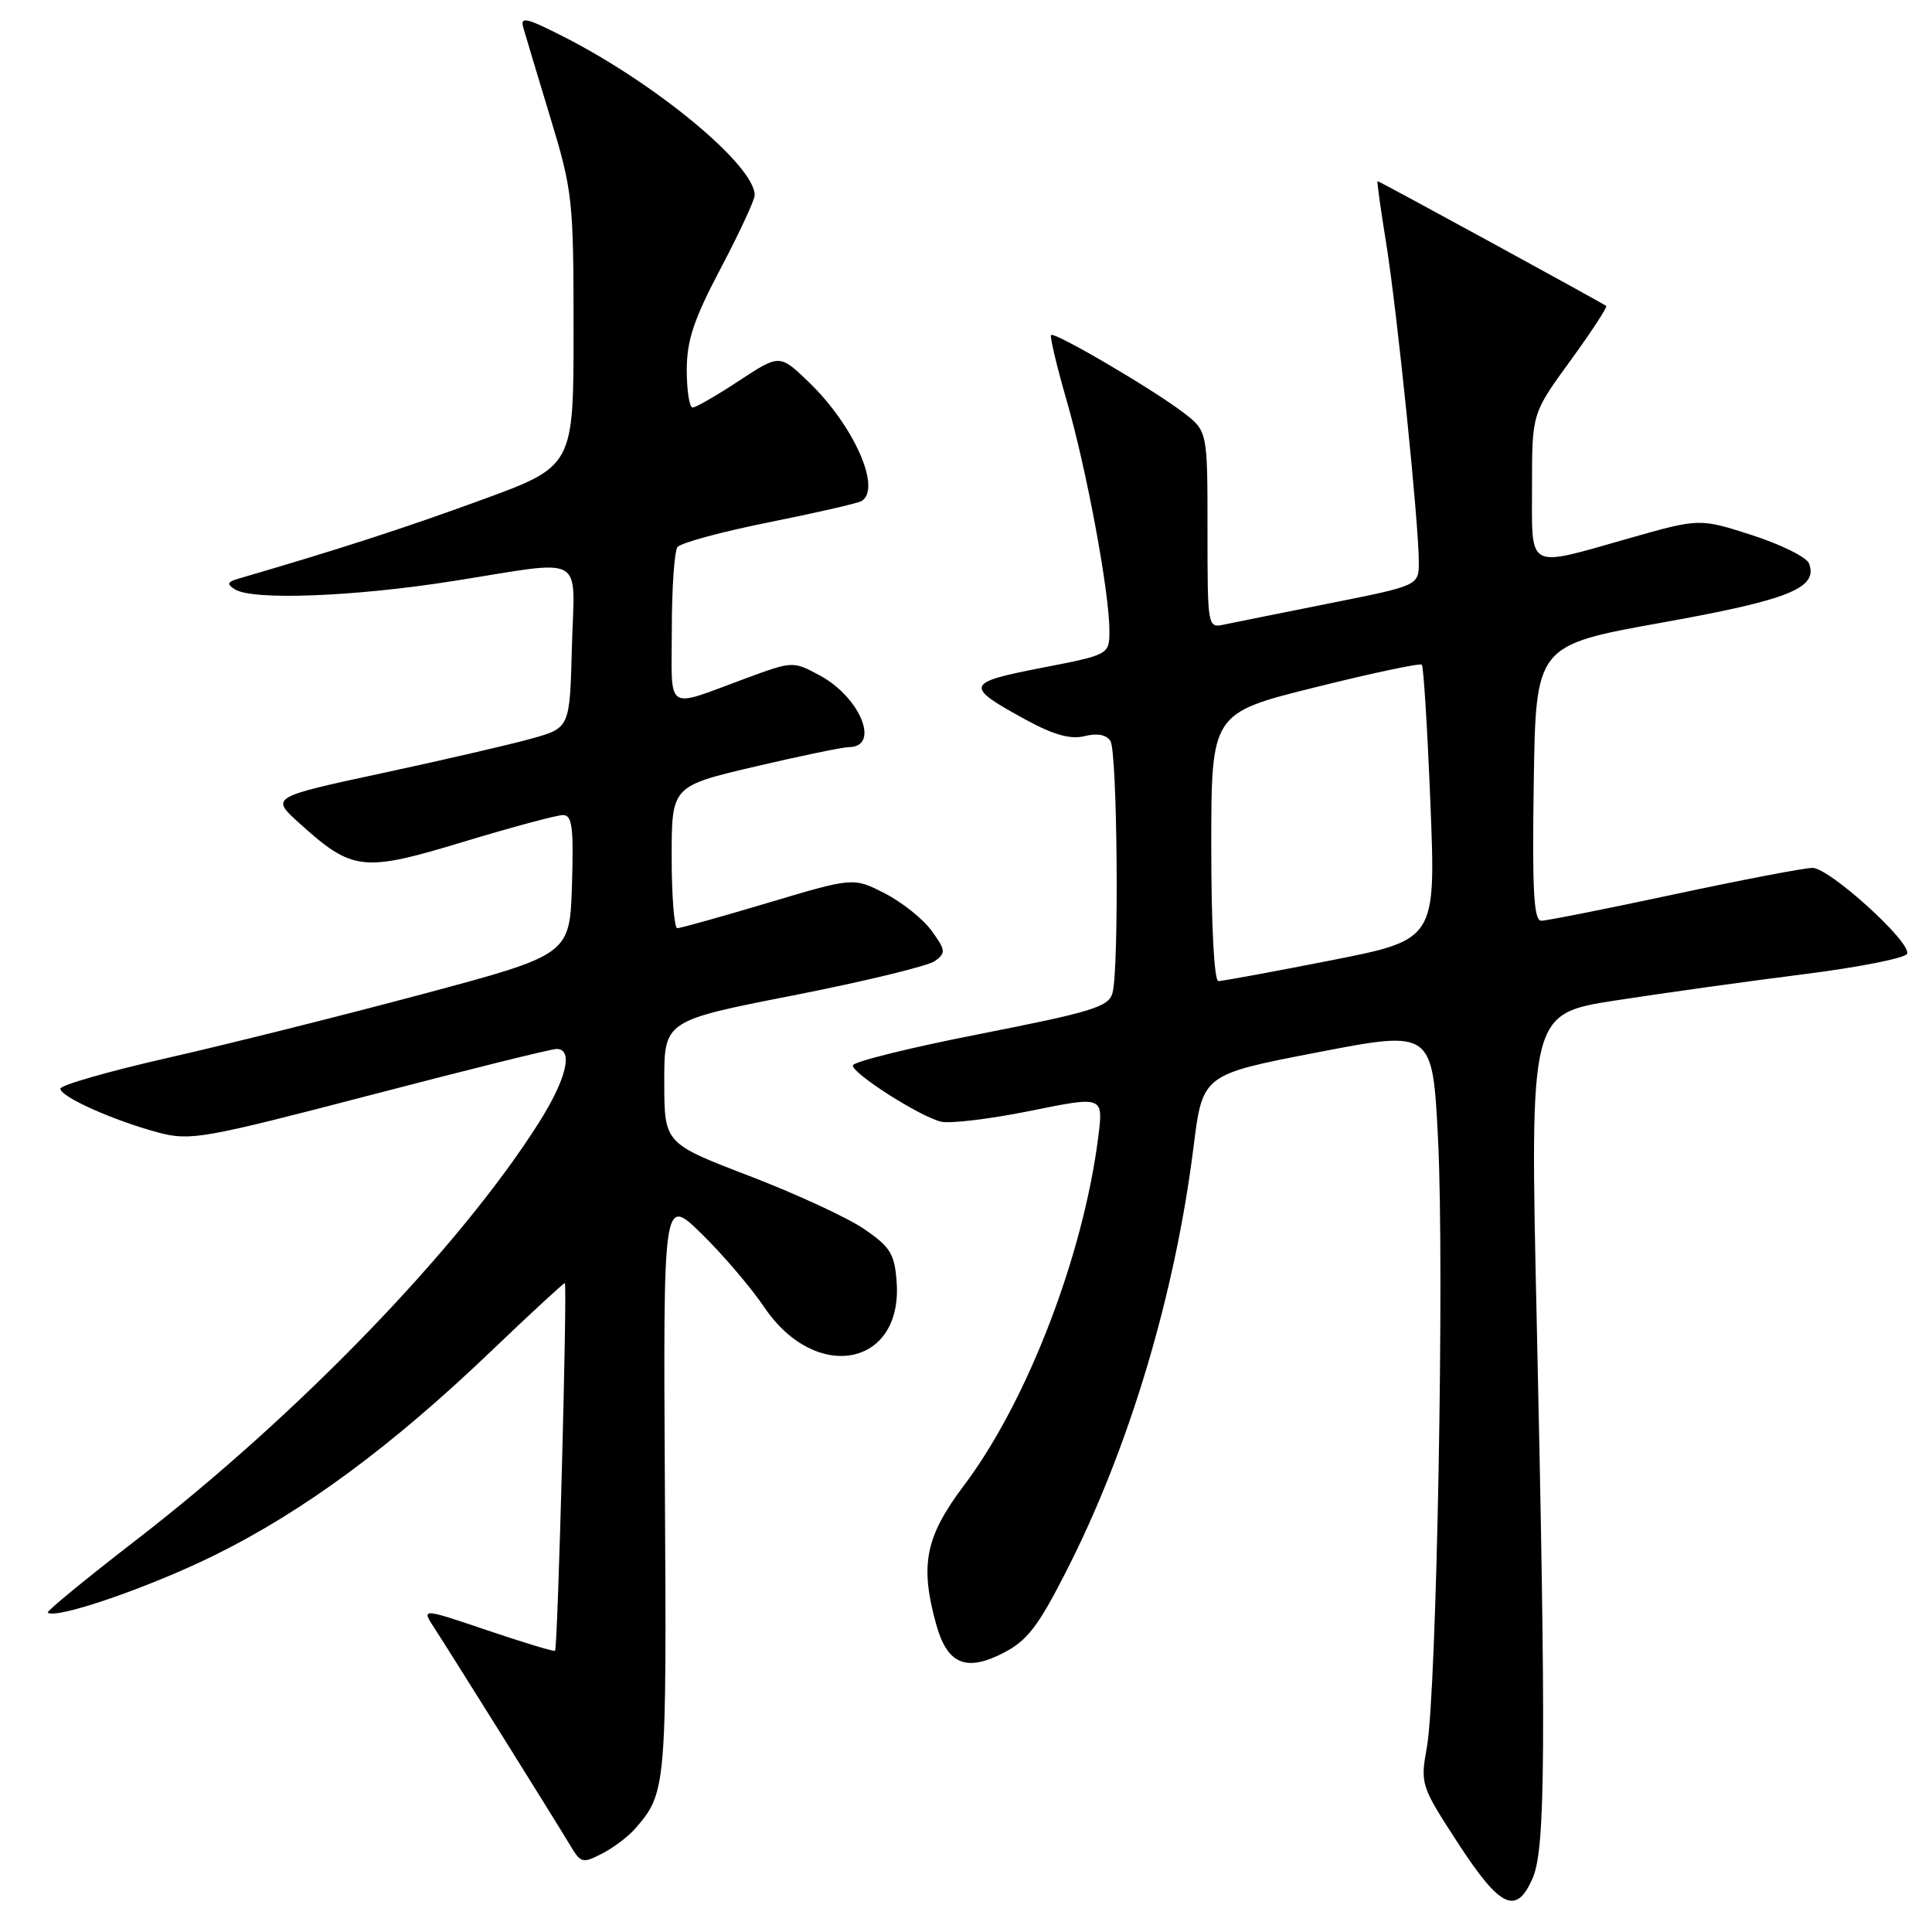 <?xml version="1.0" encoding="UTF-8" standalone="no"?>
<!DOCTYPE svg PUBLIC "-//W3C//DTD SVG 1.1//EN" "http://www.w3.org/Graphics/SVG/1.1/DTD/svg11.dtd" >
<svg xmlns="http://www.w3.org/2000/svg" xmlns:xlink="http://www.w3.org/1999/xlink" version="1.1" viewBox="0 0 256 256">
 <g >
 <path fill="currentColor"
d=" M 203.13 248.75 C 204.78 244.83 204.87 231.17 203.61 174.41 C 202.72 134.32 202.72 134.32 214.11 132.56 C 220.38 131.59 231.54 130.03 238.93 129.10 C 246.32 128.17 252.52 126.94 252.71 126.37 C 253.23 124.81 242.40 115.00 240.17 115.00 C 239.09 115.00 230.85 116.58 221.86 118.50 C 212.86 120.43 204.93 122.00 204.23 122.00 C 203.23 122.00 203.01 118.00 203.23 103.75 C 203.50 85.50 203.50 85.50 220.21 82.50 C 237.09 79.47 240.95 77.92 239.70 74.65 C 239.38 73.83 235.99 72.15 232.16 70.91 C 225.20 68.67 225.20 68.67 215.81 71.34 C 202.13 75.22 203.00 75.69 203.00 64.39 C 203.00 54.78 203.00 54.78 208.08 47.80 C 210.87 43.96 213.01 40.69 212.83 40.54 C 212.40 40.18 182.77 24.00 182.53 24.00 C 182.43 24.00 182.94 27.71 183.68 32.25 C 185.11 41.14 188.00 69.33 188.00 74.45 C 188.00 77.59 188.00 77.59 176.25 79.93 C 169.79 81.22 163.49 82.49 162.25 82.75 C 160.01 83.23 160.00 83.19 160.00 70.17 C 160.00 57.10 160.00 57.10 156.75 54.63 C 152.64 51.50 139.73 43.94 139.27 44.39 C 139.09 44.58 140.02 48.51 141.35 53.12 C 143.99 62.25 147.00 78.46 147.00 83.55 C 147.00 86.75 147.00 86.75 137.98 88.50 C 127.85 90.47 127.73 90.90 136.04 95.43 C 139.65 97.39 141.87 98.00 143.71 97.54 C 145.38 97.12 146.61 97.35 147.14 98.19 C 148.06 99.64 148.30 128.30 147.41 131.58 C 146.92 133.40 144.76 134.07 129.93 136.99 C 120.62 138.81 113.00 140.70 113.00 141.18 C 113.00 142.28 121.80 147.90 124.66 148.62 C 125.84 148.92 131.17 148.28 136.51 147.20 C 146.20 145.23 146.20 145.23 145.53 150.61 C 143.56 166.33 136.10 185.72 127.75 196.80 C 122.61 203.62 121.86 207.36 124.05 215.24 C 125.51 220.49 127.98 221.56 132.86 219.07 C 136.09 217.43 137.52 215.58 141.24 208.29 C 149.60 191.93 155.70 171.58 158.15 151.97 C 159.35 142.38 159.35 142.38 174.58 139.44 C 189.82 136.50 189.82 136.50 190.55 151.00 C 191.41 168.00 190.37 224.26 189.07 231.50 C 188.19 236.42 188.26 236.63 193.21 244.25 C 198.83 252.89 200.97 253.86 203.13 248.75 Z  M 84.12 242.35 C 88.29 237.59 88.34 237.02 88.10 197.01 C 87.88 158.50 87.88 158.50 92.98 163.50 C 95.79 166.25 99.53 170.63 101.29 173.24 C 108.10 183.30 119.63 181.09 118.81 169.87 C 118.54 166.14 117.98 165.23 114.50 162.85 C 112.30 161.34 105.45 158.18 99.27 155.81 C 88.03 151.50 88.03 151.50 88.02 143.38 C 88.00 135.25 88.00 135.25 105.14 131.89 C 114.56 130.04 123.00 127.99 123.89 127.34 C 125.35 126.26 125.31 125.90 123.44 123.33 C 122.31 121.77 119.52 119.54 117.23 118.37 C 113.08 116.25 113.08 116.25 101.79 119.62 C 95.58 121.47 90.16 122.99 89.75 122.99 C 89.34 123.00 89.00 118.76 89.00 113.58 C 89.00 104.17 89.00 104.17 100.02 101.58 C 106.08 100.16 111.68 99.00 112.46 99.00 C 116.69 99.00 114.02 92.40 108.61 89.49 C 105.08 87.59 105.04 87.59 98.78 89.90 C 87.99 93.88 89.00 94.55 89.02 83.37 C 89.02 77.94 89.36 73.05 89.77 72.49 C 90.17 71.94 95.64 70.46 101.92 69.20 C 108.21 67.94 113.72 66.67 114.17 66.39 C 116.84 64.75 113.16 56.43 107.24 50.70 C 103.32 46.91 103.32 46.91 97.93 50.45 C 94.97 52.40 92.20 54.00 91.77 54.00 C 91.35 54.00 91.00 51.77 91.00 49.04 C 91.00 45.10 91.92 42.34 95.50 35.55 C 97.97 30.86 100.00 26.50 100.00 25.86 C 100.00 21.92 86.94 11.09 74.66 4.85 C 69.68 2.32 68.90 2.15 69.35 3.69 C 69.63 4.69 71.25 10.05 72.93 15.61 C 75.87 25.29 76.00 26.50 76.00 43.75 C 76.00 61.79 76.00 61.79 63.75 66.26 C 53.53 70.00 44.87 72.80 31.62 76.67 C 30.11 77.11 30.01 77.39 31.12 78.09 C 33.46 79.58 46.89 79.07 60.00 77.00 C 77.92 74.17 76.12 73.18 75.78 85.72 C 75.50 96.44 75.50 96.44 70.50 97.85 C 67.75 98.62 58.83 100.69 50.67 102.44 C 35.84 105.63 35.84 105.63 39.68 109.09 C 46.71 115.44 48.07 115.59 61.39 111.55 C 67.84 109.60 73.78 108.00 74.60 108.00 C 75.82 108.00 76.02 109.62 75.79 117.25 C 75.50 126.50 75.50 126.50 56.00 131.72 C 45.27 134.59 30.09 138.39 22.25 140.17 C 14.41 141.95 8.00 143.79 8.00 144.26 C 8.00 145.33 15.09 148.50 21.00 150.07 C 25.22 151.19 26.95 150.88 49.00 145.13 C 61.93 141.75 73.06 138.99 73.75 138.99 C 76.02 139.00 75.05 143.01 71.38 148.80 C 60.93 165.29 39.64 187.35 18.21 203.93 C 11.50 209.11 6.16 213.49 6.33 213.67 C 7.31 214.64 19.86 210.32 28.50 206.04 C 40.27 200.22 51.86 191.67 65.00 179.11 C 70.22 174.12 74.65 170.02 74.84 170.02 C 75.20 170.00 73.91 218.31 73.55 218.74 C 73.44 218.88 69.40 217.66 64.58 216.03 C 55.81 213.06 55.81 213.06 57.59 215.78 C 59.48 218.66 73.40 240.93 75.70 244.76 C 76.96 246.85 77.26 246.92 79.78 245.61 C 81.28 244.84 83.23 243.37 84.12 242.35 Z  M 160.50 112.25 C 160.50 94.50 160.50 94.50 174.24 91.08 C 181.80 89.19 188.17 87.84 188.40 88.08 C 188.63 88.31 189.14 96.60 189.54 106.51 C 190.26 124.52 190.26 124.52 176.32 127.26 C 168.66 128.77 161.96 130.00 161.44 130.00 C 160.89 129.99 160.50 122.69 160.50 112.25 Z "/>
</g>
</svg>